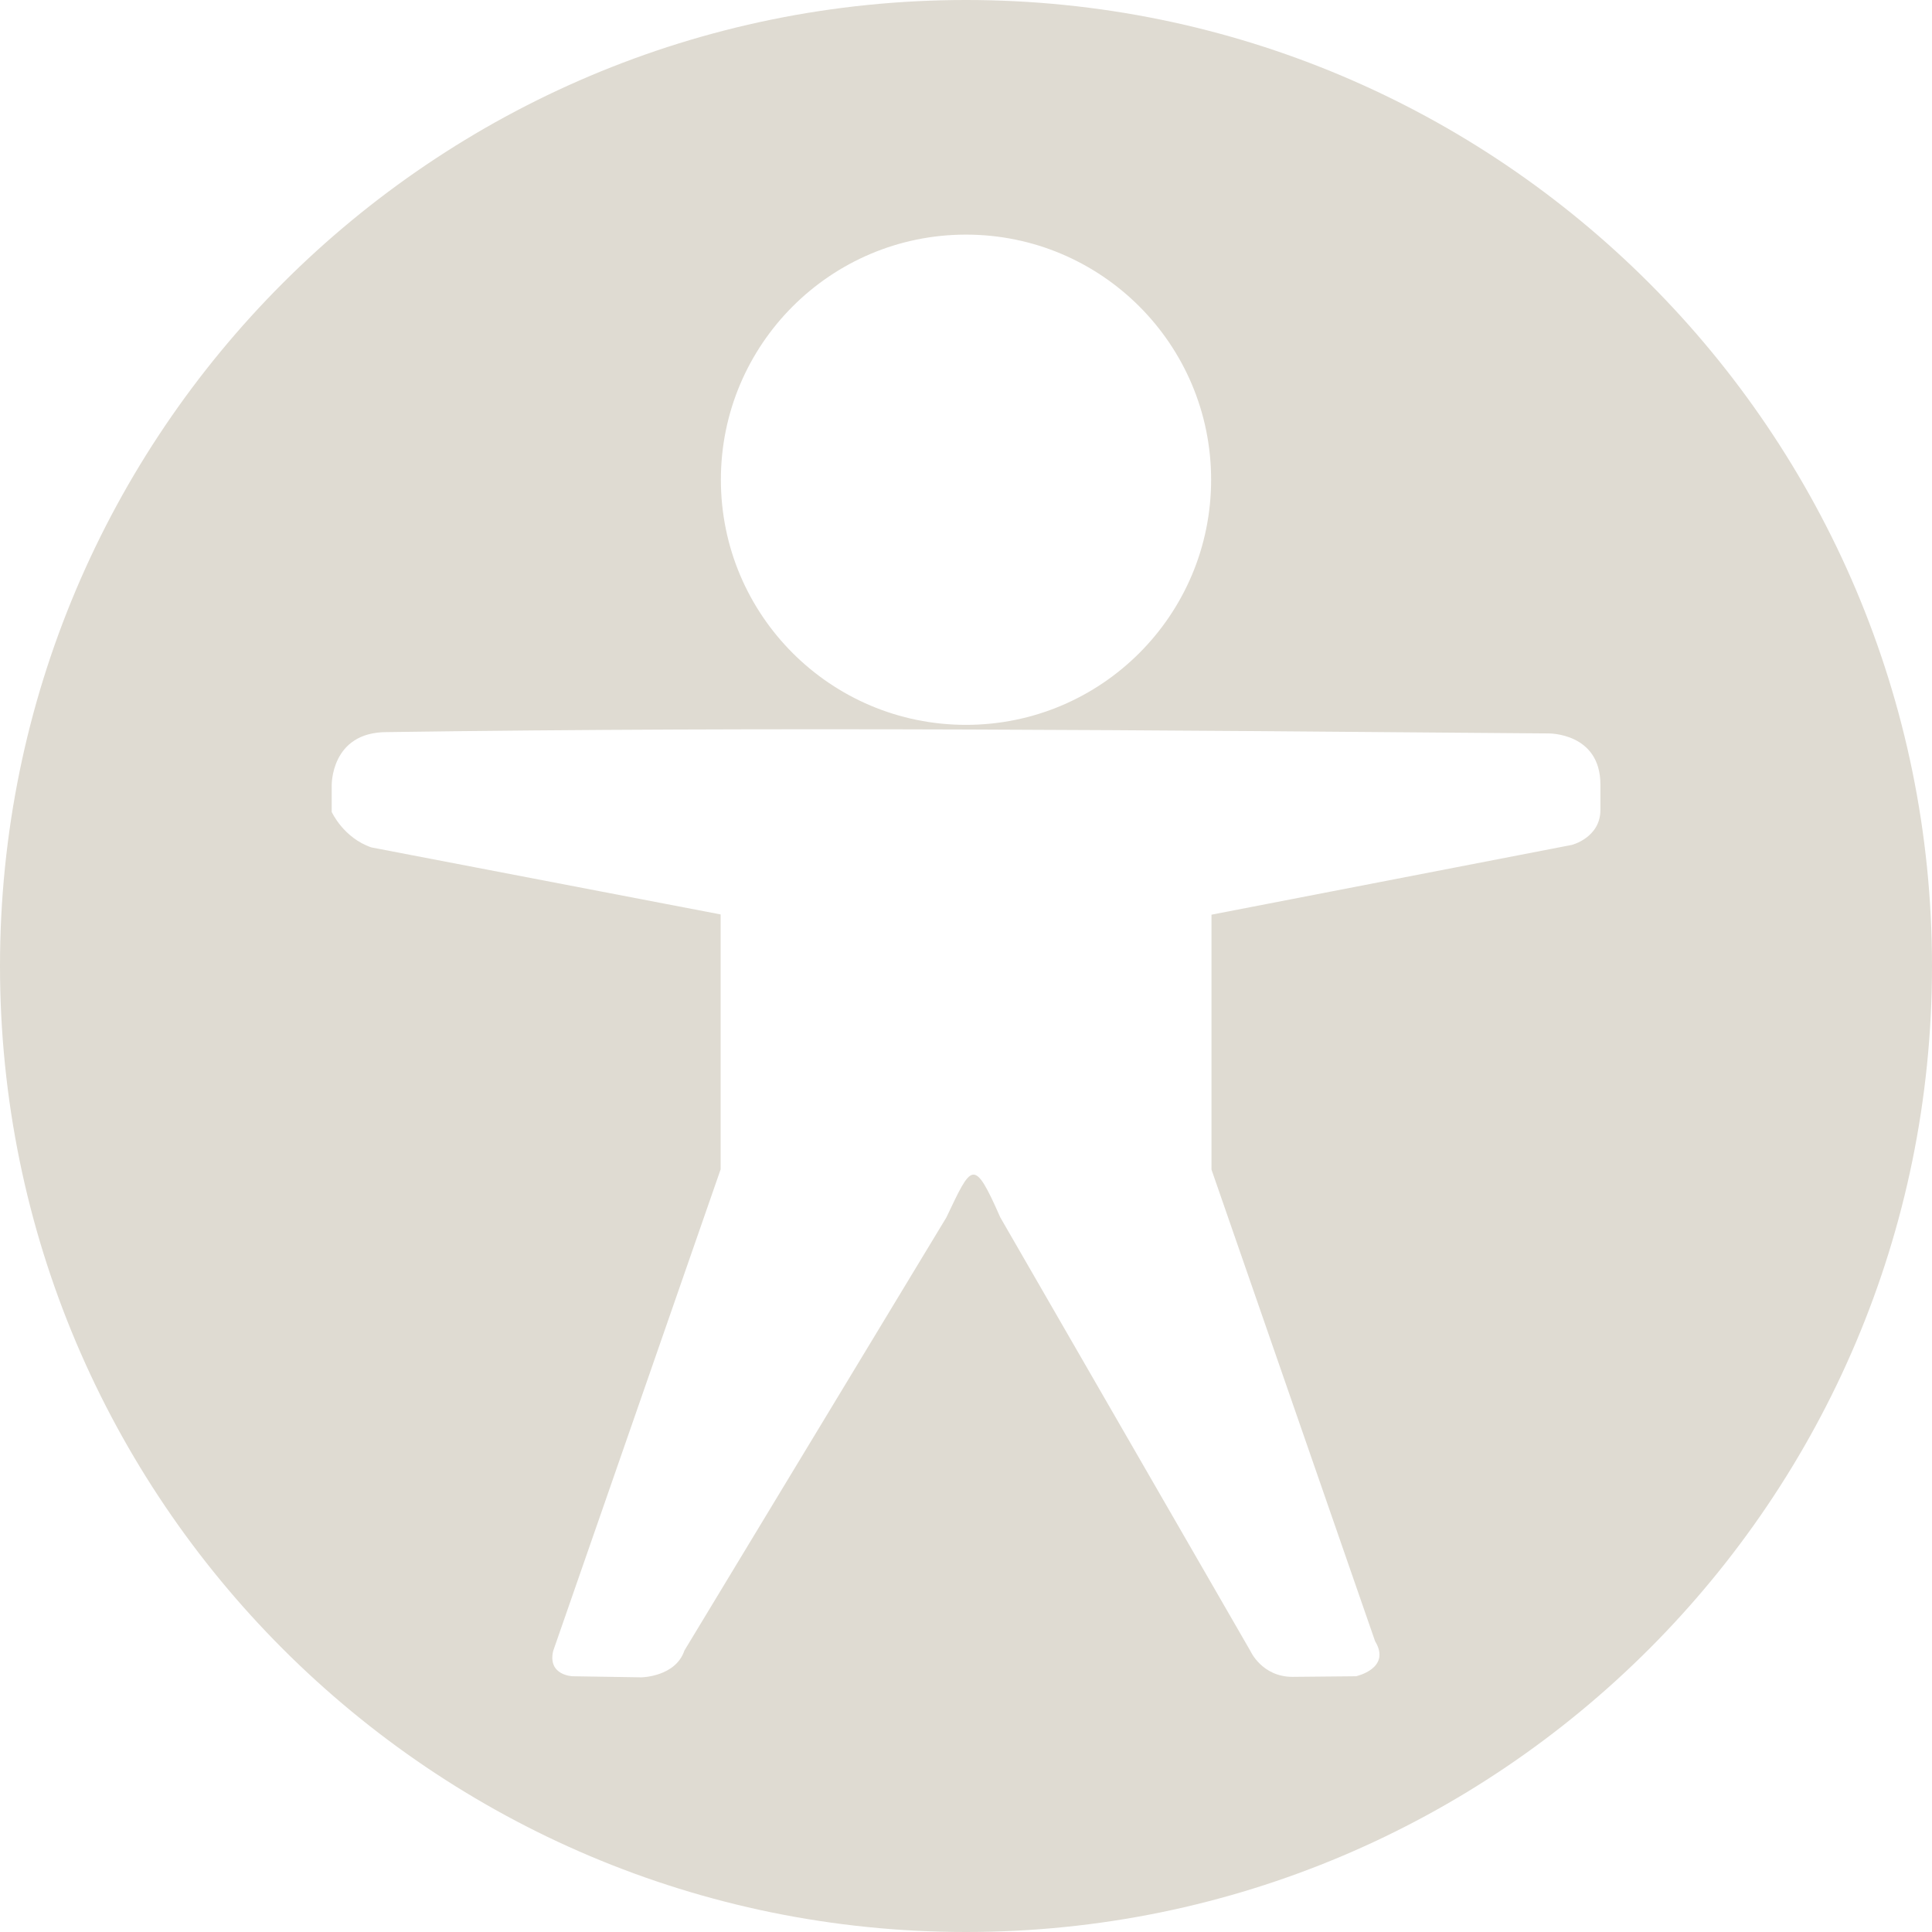 <?xml version="1.0" encoding="UTF-8" standalone="no"?>
<!-- Created with Inkscape (http://www.inkscape.org/) -->
<svg id="svg7384" xmlns:rdf="http://www.w3.org/1999/02/22-rdf-syntax-ns#" xmlns="http://www.w3.org/2000/svg" height="16" width="16" version="1.1" xmlns:cc="http://creativecommons.org/ns#" xmlns:dc="http://purl.org/dc/elements/1.1/">
 <title id="title9167">Gnome Symbolic Icon Theme</title>
 <g id="layer11" transform="translate(-41.983 -381)">
  <path id="path3850" style="fill:#dfdbd2" d="m49.983 381c-4.418 0-8 3.582-8 8s3.582 8 8 8 8-3.582 8-8-3.582-8-8-8zm0 1.943c1.121 0 2.03 0.909 2.03 2.03s-0.909 2.03-2.03 2.03-2.03-0.909-2.03-2.03 0.909-2.03 2.03-2.03zm-4.797 4.12c3.207-0.046 6.413-0.015 9.62 0.011 0 0 0.431-0.008 0.431 0.424v0.209c0 0.23-0.236 0.29-0.236 0.29l-2.985 0.578v2.111l1.355 3.906c0.137 0.226-0.158 0.29-0.158 0.29l-0.526 0.005c-0.253 0-0.348-0.213-0.348-0.213l-2.072-3.592c-0.222-0.504-0.236-0.44-0.447 0.001l-2.169 3.586c-0.073 0.218-0.356 0.222-0.356 0.222l-0.57-0.009s-0.208-0.006-0.161-0.209l1.387-3.989v-2.111l-2.892-0.555c-0.232-0.079-0.329-0.294-0.329-0.294v-0.218s-0.01-0.443 0.456-0.443z"/>
 </g>
</svg>
<!-- Copied from Gnome Symbolic Icon Theme.  License is:

This work is licenced under the Creative Commons Attribution-Share Alike 3.0
United States License. To view a copy of this licence, visit
http://creativecommons.org/licenses/by-sa/3.0/ or send a letter to Creative
Commons, 171 Second Street, Suite 300, San Francisco, California 94105, USA.

When attributing the artwork, using "GNOME Project" is enough.
Please link to http://www.gnome.org where available.
-->
